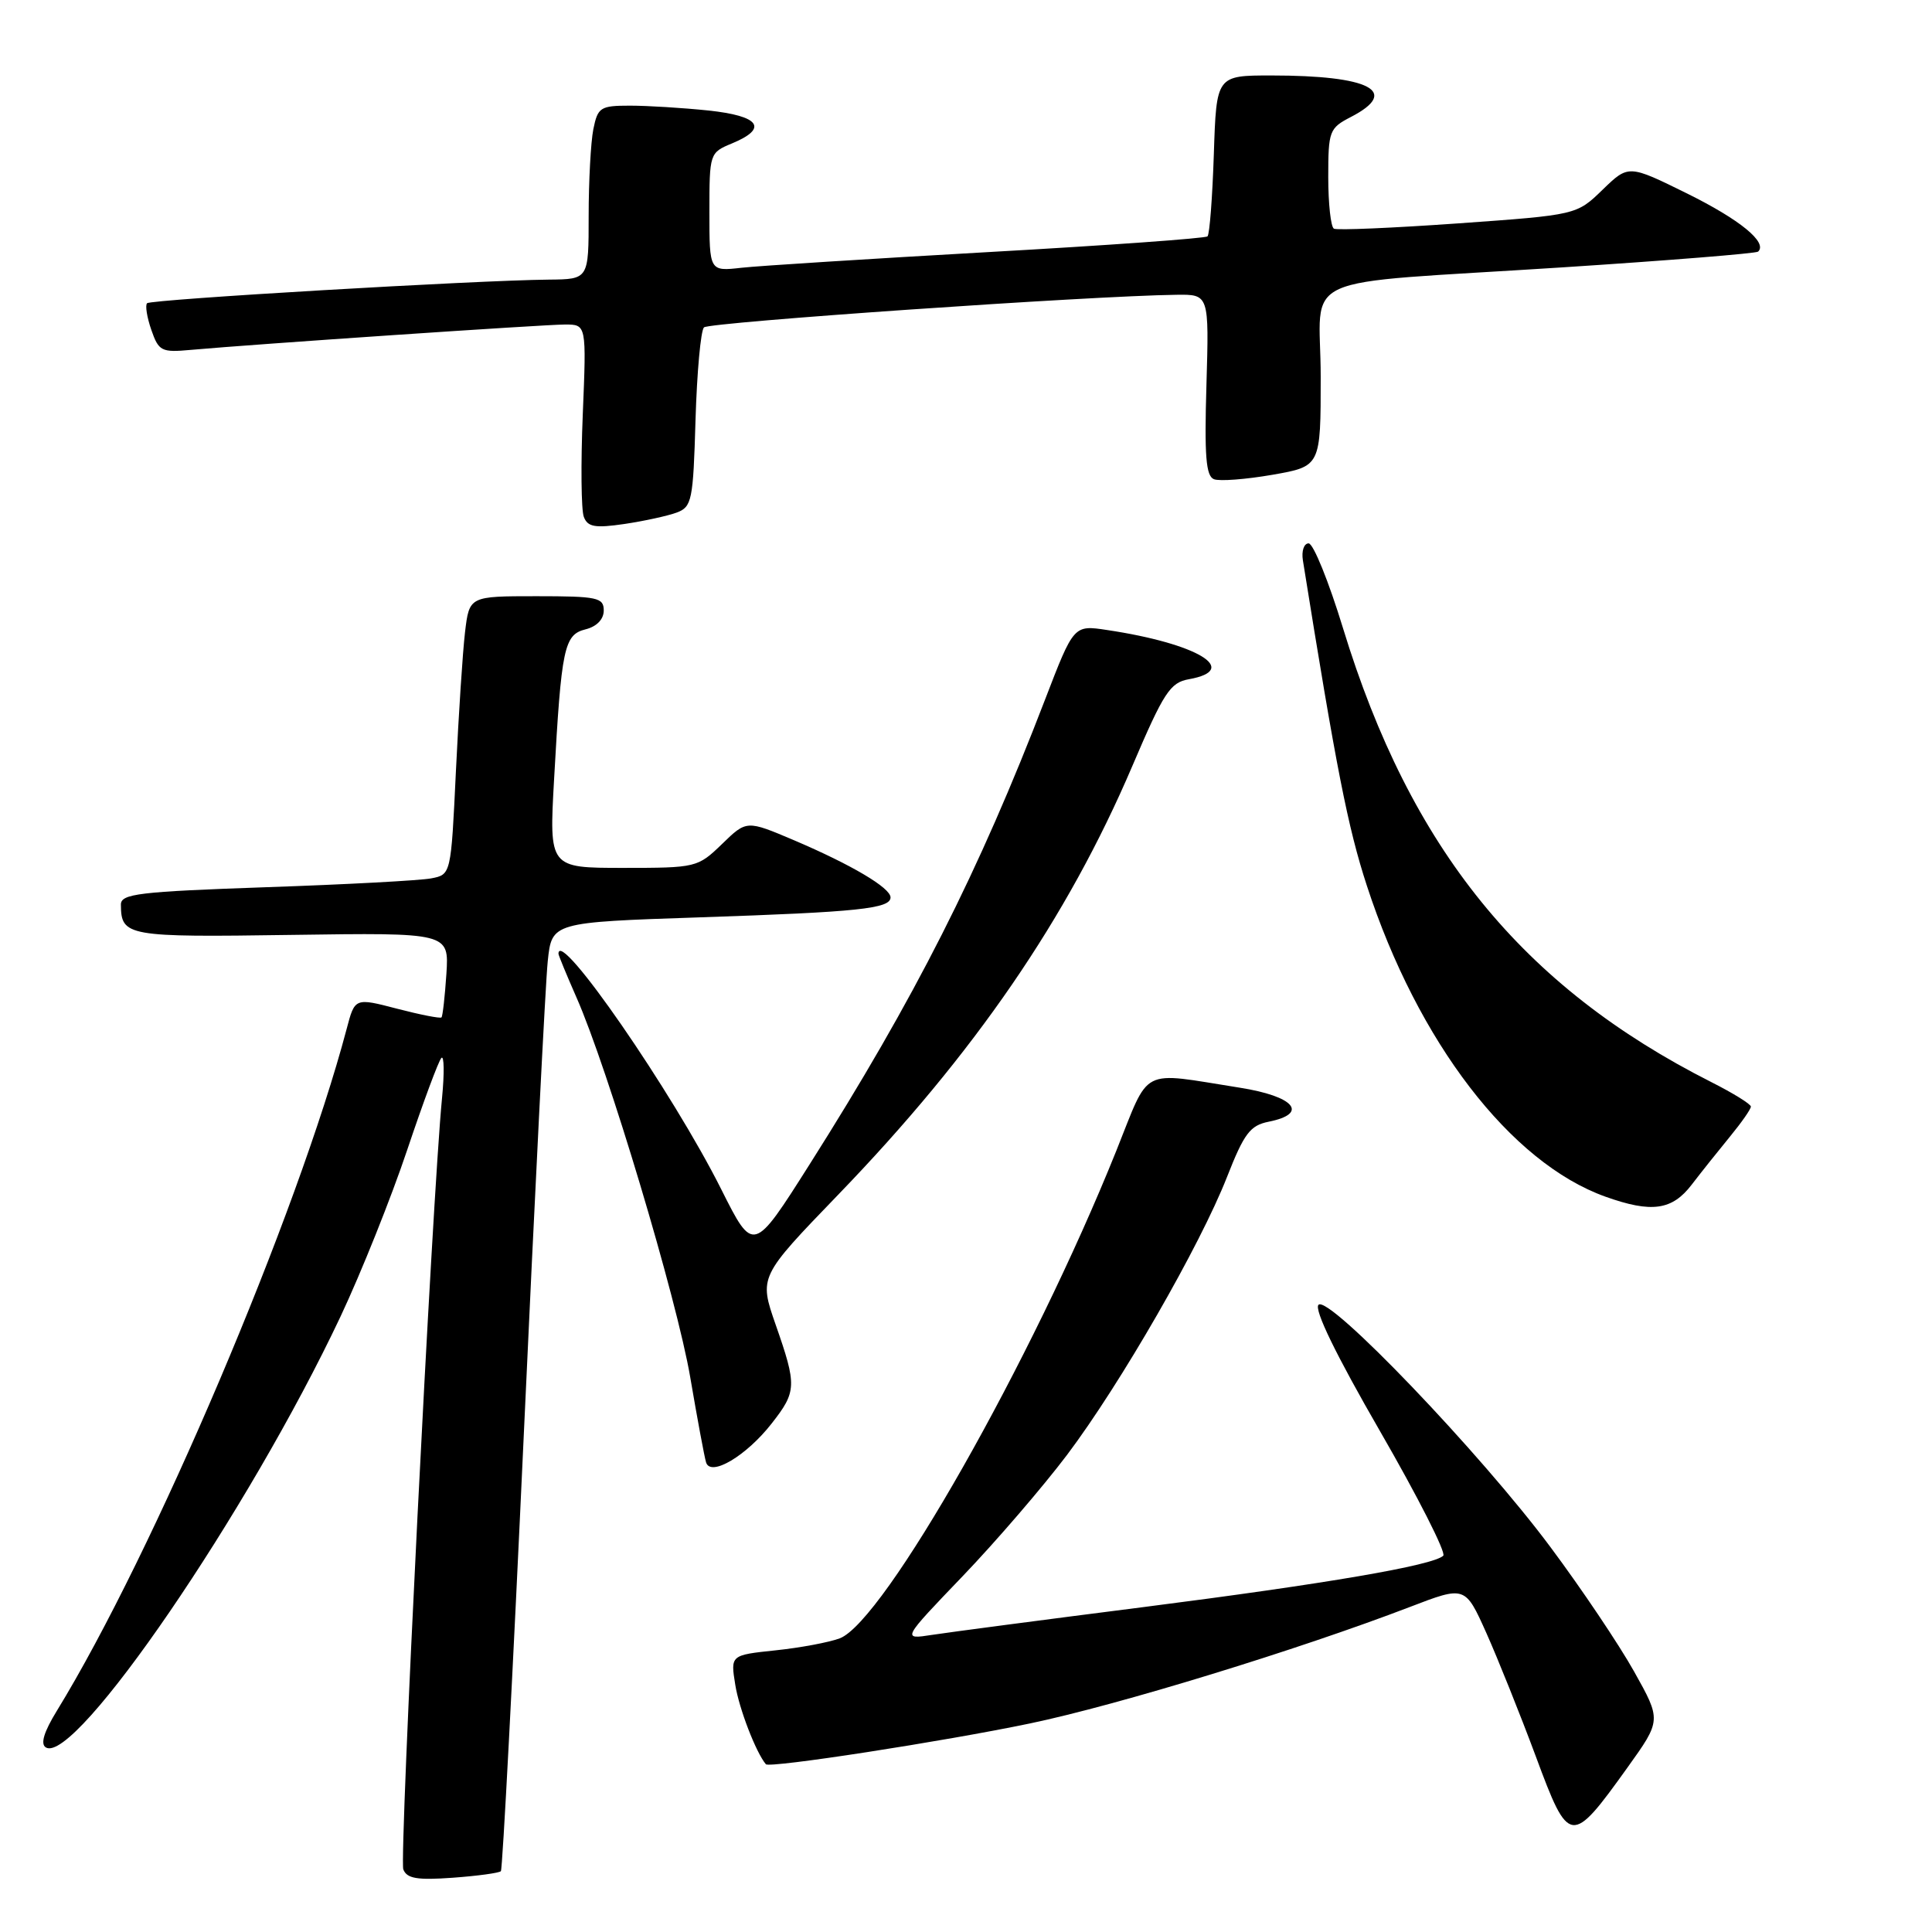 <?xml version="1.0" encoding="UTF-8" standalone="no"?>
<!DOCTYPE svg PUBLIC "-//W3C//DTD SVG 1.1//EN" "http://www.w3.org/Graphics/SVG/1.1/DTD/svg11.dtd" >
<svg xmlns="http://www.w3.org/2000/svg" xmlns:xlink="http://www.w3.org/1999/xlink" version="1.1" viewBox="0 0 256 256">
 <g >
 <path fill="currentColor"
d=" M 66.37 247.94 C 66.59 247.70 67.96 221.62 69.41 190.00 C 70.86 158.38 72.28 130.19 72.58 127.36 C 73.12 122.21 73.12 122.21 92.81 121.55 C 113.74 120.85 118.00 120.40 118.00 118.91 C 118.00 117.64 112.82 114.58 105.22 111.34 C 98.93 108.67 98.93 108.67 95.67 111.84 C 92.45 114.95 92.25 115.00 82.58 115.00 C 72.76 115.00 72.76 115.00 73.42 103.25 C 74.39 85.80 74.74 84.10 77.59 83.39 C 79.07 83.02 80.00 82.06 80.00 80.89 C 80.00 79.18 79.16 79.00 71.09 79.00 C 62.19 79.00 62.19 79.00 61.62 83.75 C 61.31 86.36 60.77 94.66 60.41 102.20 C 59.76 115.89 59.76 115.89 57.13 116.39 C 55.68 116.67 45.84 117.20 35.25 117.56 C 18.37 118.15 16.00 118.43 16.02 119.87 C 16.05 124.07 16.79 124.20 38.62 123.88 C 59.50 123.58 59.50 123.58 59.15 129.04 C 58.95 132.04 58.66 134.64 58.50 134.81 C 58.34 134.98 55.70 134.46 52.62 133.66 C 47.02 132.20 47.02 132.20 45.93 136.35 C 39.44 160.86 20.30 205.88 7.54 226.68 C 5.82 229.48 5.33 231.09 6.07 231.54 C 9.93 233.93 32.93 200.29 45.12 174.45 C 47.86 168.63 51.84 158.69 53.96 152.36 C 56.09 146.02 58.12 140.54 58.49 140.18 C 58.85 139.81 58.89 142.21 58.57 145.51 C 57.28 158.70 52.89 246.26 53.44 247.70 C 53.91 248.92 55.27 249.15 59.99 248.81 C 63.27 248.57 66.14 248.18 66.37 247.94 Z  M 215.64 234.22 C 220.14 227.94 220.14 227.94 216.53 221.49 C 214.55 217.95 209.57 210.53 205.46 205.02 C 196.22 192.59 176.06 171.54 174.71 172.89 C 174.09 173.51 177.04 179.56 182.86 189.64 C 187.87 198.32 191.64 205.75 191.24 206.14 C 189.89 207.43 175.77 209.85 151.50 212.95 C 138.30 214.63 125.70 216.29 123.50 216.63 C 119.50 217.25 119.50 217.25 127.56 208.85 C 131.99 204.23 138.21 196.99 141.39 192.78 C 148.49 183.35 159.01 165.06 162.58 155.97 C 164.85 150.18 165.65 149.12 168.12 148.63 C 173.48 147.55 171.51 145.26 164.25 144.12 C 150.86 142.01 152.45 141.20 147.91 152.50 C 136.74 180.31 117.14 214.85 111.27 217.09 C 109.86 217.62 106.03 218.34 102.75 218.68 C 96.79 219.31 96.79 219.31 97.43 223.26 C 97.93 226.40 100.16 232.19 101.48 233.77 C 101.94 234.32 125.01 230.76 136.50 228.36 C 148.18 225.92 172.03 218.60 186.82 212.93 C 194.14 210.12 194.14 210.12 196.95 216.38 C 198.49 219.83 201.44 227.19 203.51 232.75 C 207.90 244.59 208.18 244.62 215.64 234.22 Z  M 102.25 188.62 C 105.57 184.38 105.60 183.60 102.78 175.53 C 100.57 169.18 100.57 169.18 111.03 158.34 C 129.13 139.60 141.44 121.65 150.04 101.50 C 154.21 91.73 155.05 90.44 157.54 90.00 C 164.46 88.76 158.66 85.27 146.69 83.48 C 142.28 82.81 142.28 82.81 138.49 92.66 C 129.71 115.51 121.21 132.29 107.28 154.28 C 99.82 166.06 99.82 166.06 95.58 157.61 C 89.11 144.70 74.00 122.84 74.00 126.38 C 74.00 126.58 75.07 129.17 76.37 132.13 C 80.54 141.55 89.70 172.15 91.46 182.50 C 92.40 188.00 93.34 193.08 93.56 193.78 C 94.17 195.72 98.90 192.91 102.25 188.62 Z  M 224.17 156.96 C 225.45 155.29 227.74 152.42 229.25 150.58 C 230.76 148.74 232.00 146.97 232.00 146.63 C 232.00 146.30 229.64 144.84 226.75 143.38 C 201.68 130.70 186.90 112.48 177.96 83.25 C 176.07 77.06 174.02 72.00 173.40 72.00 C 172.78 72.00 172.44 73.01 172.64 74.25 C 177.06 101.84 178.60 109.65 181.11 117.34 C 187.87 138.07 200.16 154.08 212.74 158.57 C 218.85 160.75 221.57 160.37 224.17 156.96 Z  M 89.66 67.92 C 91.68 67.17 91.85 66.33 92.16 55.64 C 92.35 49.33 92.85 43.81 93.28 43.38 C 93.97 42.70 144.52 39.20 155.86 39.06 C 160.21 39.00 160.21 39.00 159.86 50.99 C 159.58 60.42 159.79 63.09 160.86 63.50 C 161.61 63.79 165.09 63.52 168.61 62.91 C 175.00 61.79 175.00 61.79 175.00 49.94 C 175.00 35.89 170.86 37.77 207.00 35.43 C 221.03 34.52 232.71 33.58 232.96 33.34 C 234.25 32.13 230.56 29.11 223.57 25.65 C 215.79 21.81 215.79 21.81 212.35 25.14 C 208.91 28.48 208.91 28.48 193.20 29.60 C 184.57 30.21 177.16 30.53 176.75 30.30 C 176.34 30.07 176.00 27.00 176.00 23.47 C 176.00 17.35 176.14 16.98 179.00 15.50 C 185.57 12.10 181.54 10.00 168.47 10.00 C 161.18 10.00 161.18 10.00 160.84 20.42 C 160.65 26.15 160.28 31.05 160.00 31.32 C 159.72 31.58 146.68 32.52 131.00 33.40 C 115.32 34.29 100.59 35.22 98.25 35.48 C 94.00 35.96 94.00 35.96 94.00 28.10 C 94.00 20.31 94.03 20.23 97.00 19.00 C 101.85 16.99 100.67 15.36 93.85 14.64 C 90.47 14.29 85.80 14.00 83.48 14.00 C 79.54 14.00 79.21 14.22 78.62 17.12 C 78.28 18.84 78.00 24.02 78.00 28.62 C 78.00 37.00 78.00 37.00 72.75 37.05 C 63.13 37.14 20.00 39.67 19.49 40.18 C 19.22 40.45 19.47 42.04 20.05 43.71 C 21.03 46.54 21.39 46.72 25.30 46.36 C 33.76 45.60 72.11 43.00 74.87 43.00 C 77.71 43.00 77.71 43.00 77.22 54.93 C 76.95 61.49 77.01 67.59 77.36 68.49 C 77.87 69.83 78.84 70.00 82.74 69.43 C 85.36 69.04 88.47 68.36 89.66 67.92 Z "/>
</g>
</svg>